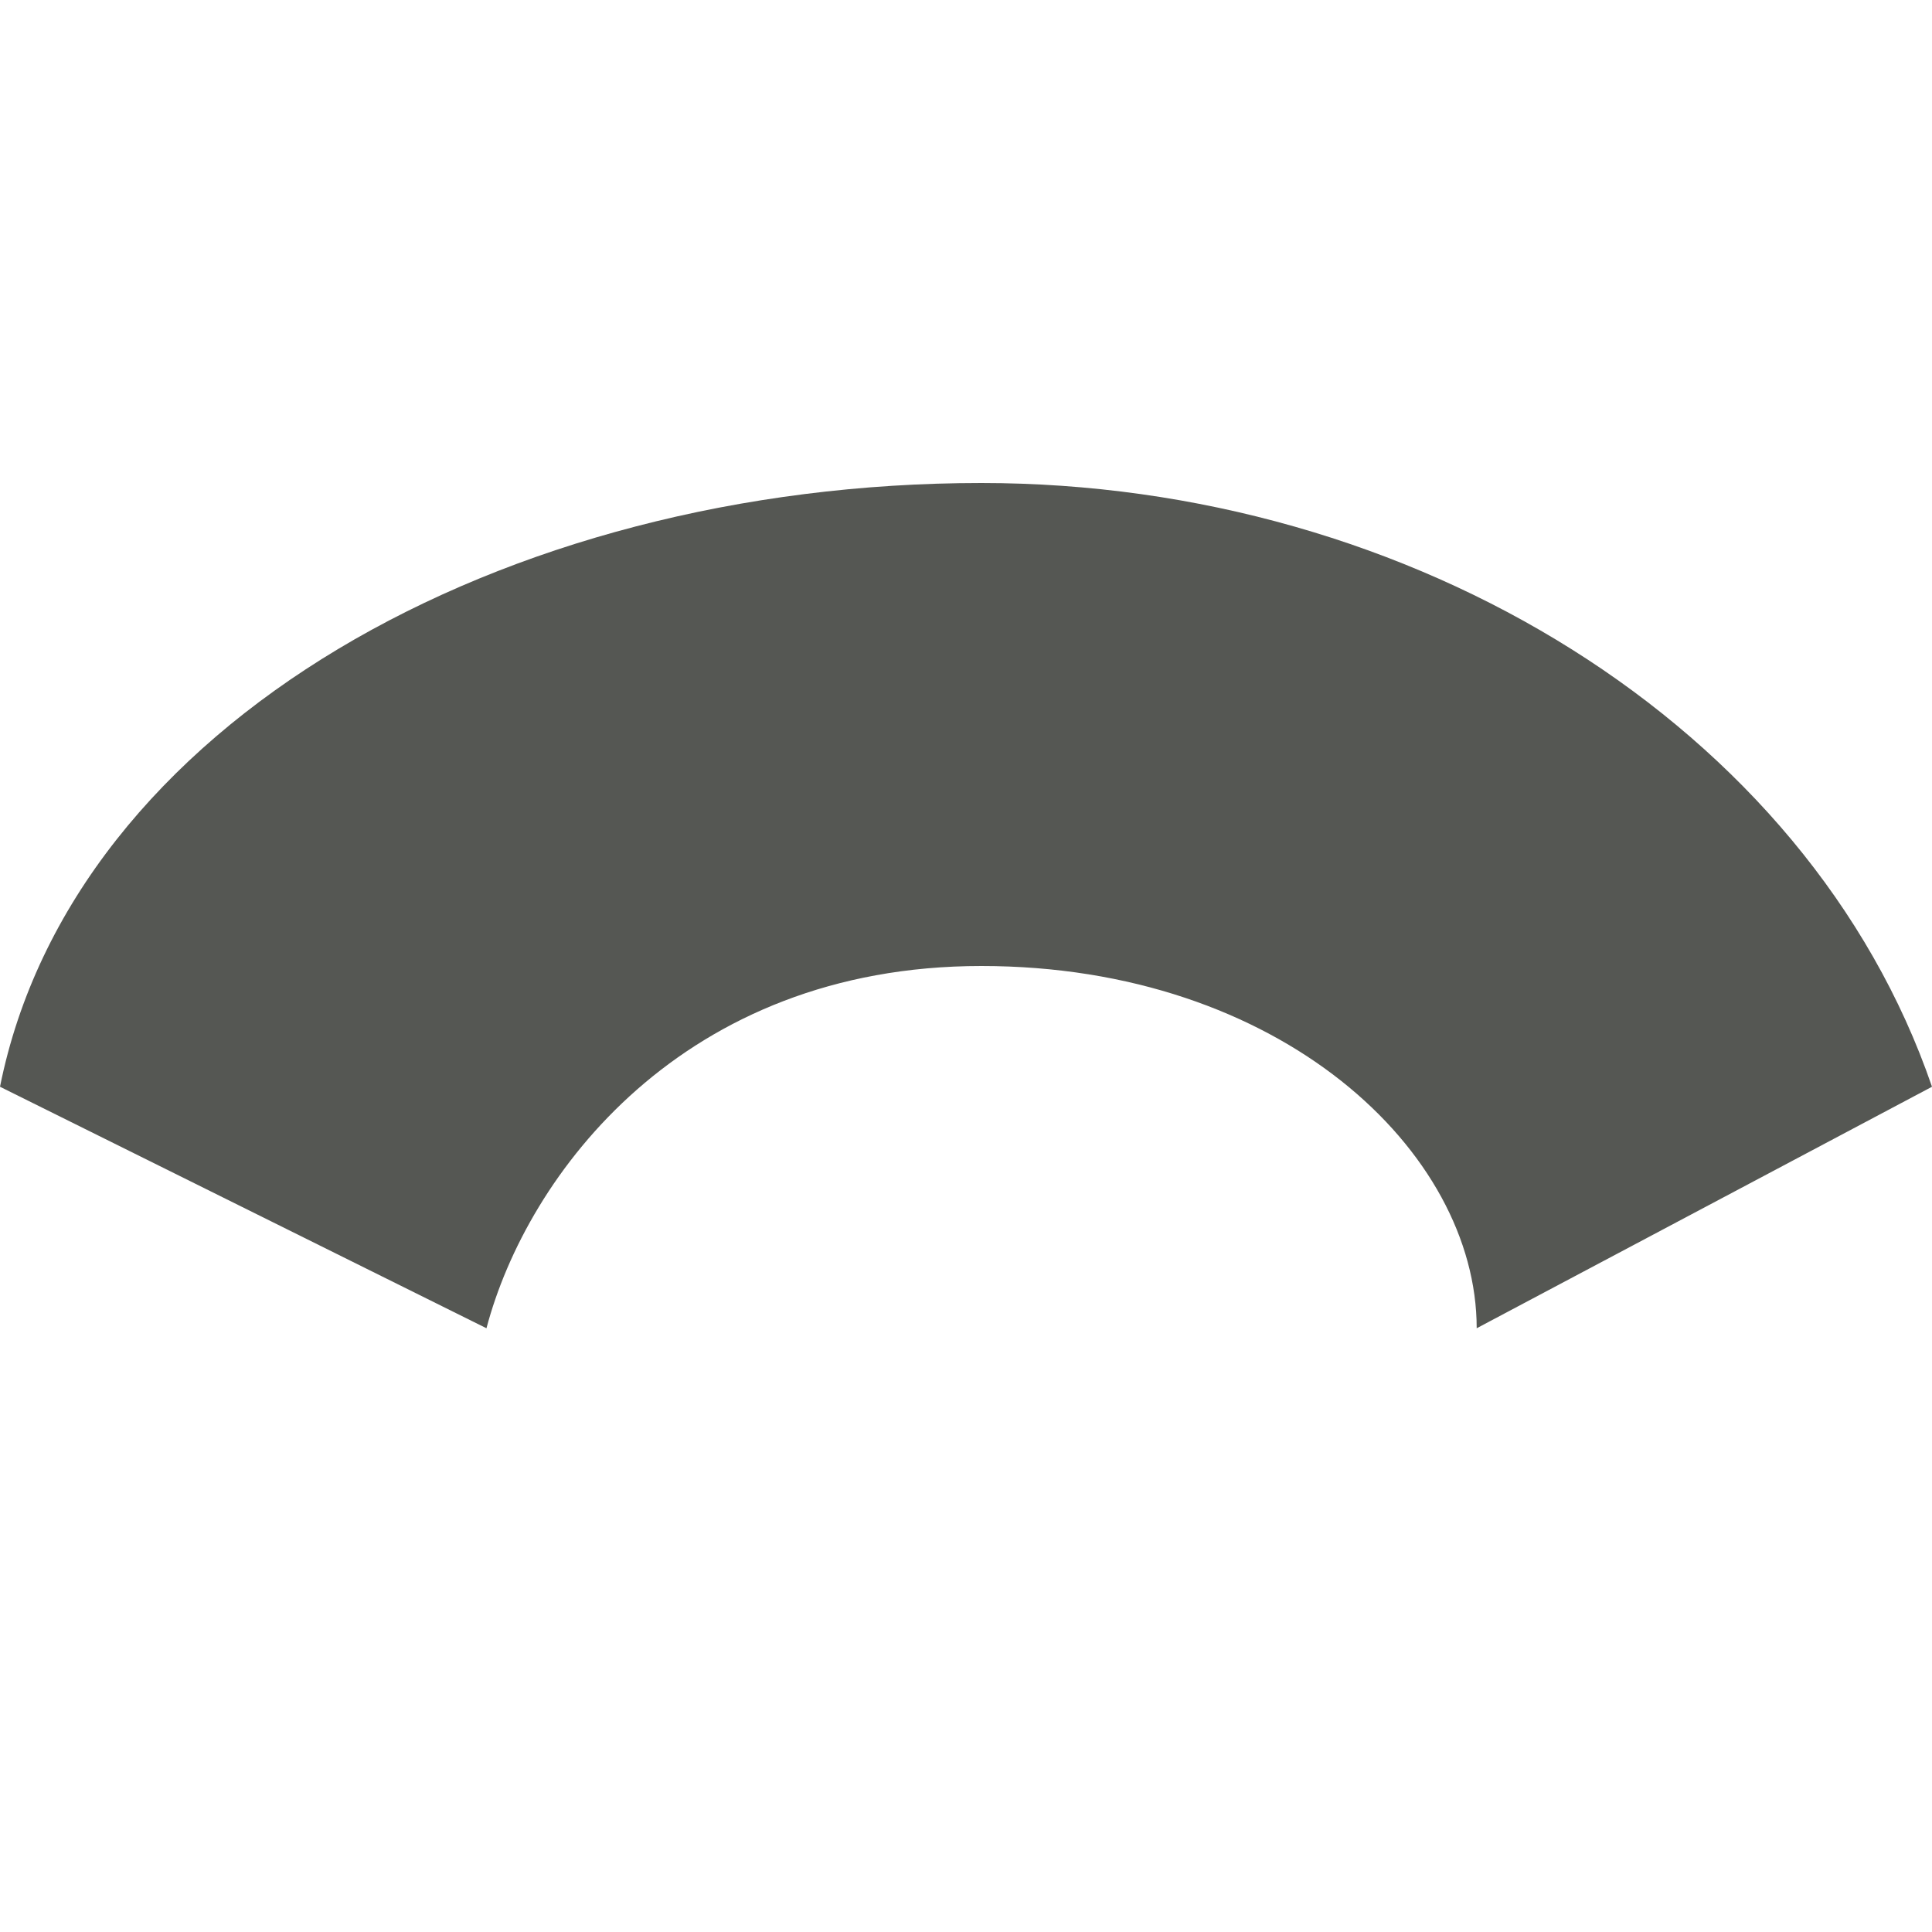 <?xml version="1.0" encoding="UTF-8"?>
<svg xmlns="http://www.w3.org/2000/svg" xmlns:xlink="http://www.w3.org/1999/xlink" width="24px" height="24px" viewBox="0 0 24 24" version="1.1">
<g id="surface1">
<path style=" stroke:none;fill-rule:nonzero;fill:rgb(33.333%,34.118%,32.549%);fill-opacity:1;" d="M 12.191 6 C 6.234 6 0.902 9 0 13.5 L 6.043 16.5 C 6.547 14.59 8.48 12 12.191 12 C 15.906 12 18.344 14.305 18.344 16.5 L 24 13.5 C 22.461 9.016 17.551 6 12.191 6 Z M 12.191 6 "/>
</g>
</svg>
